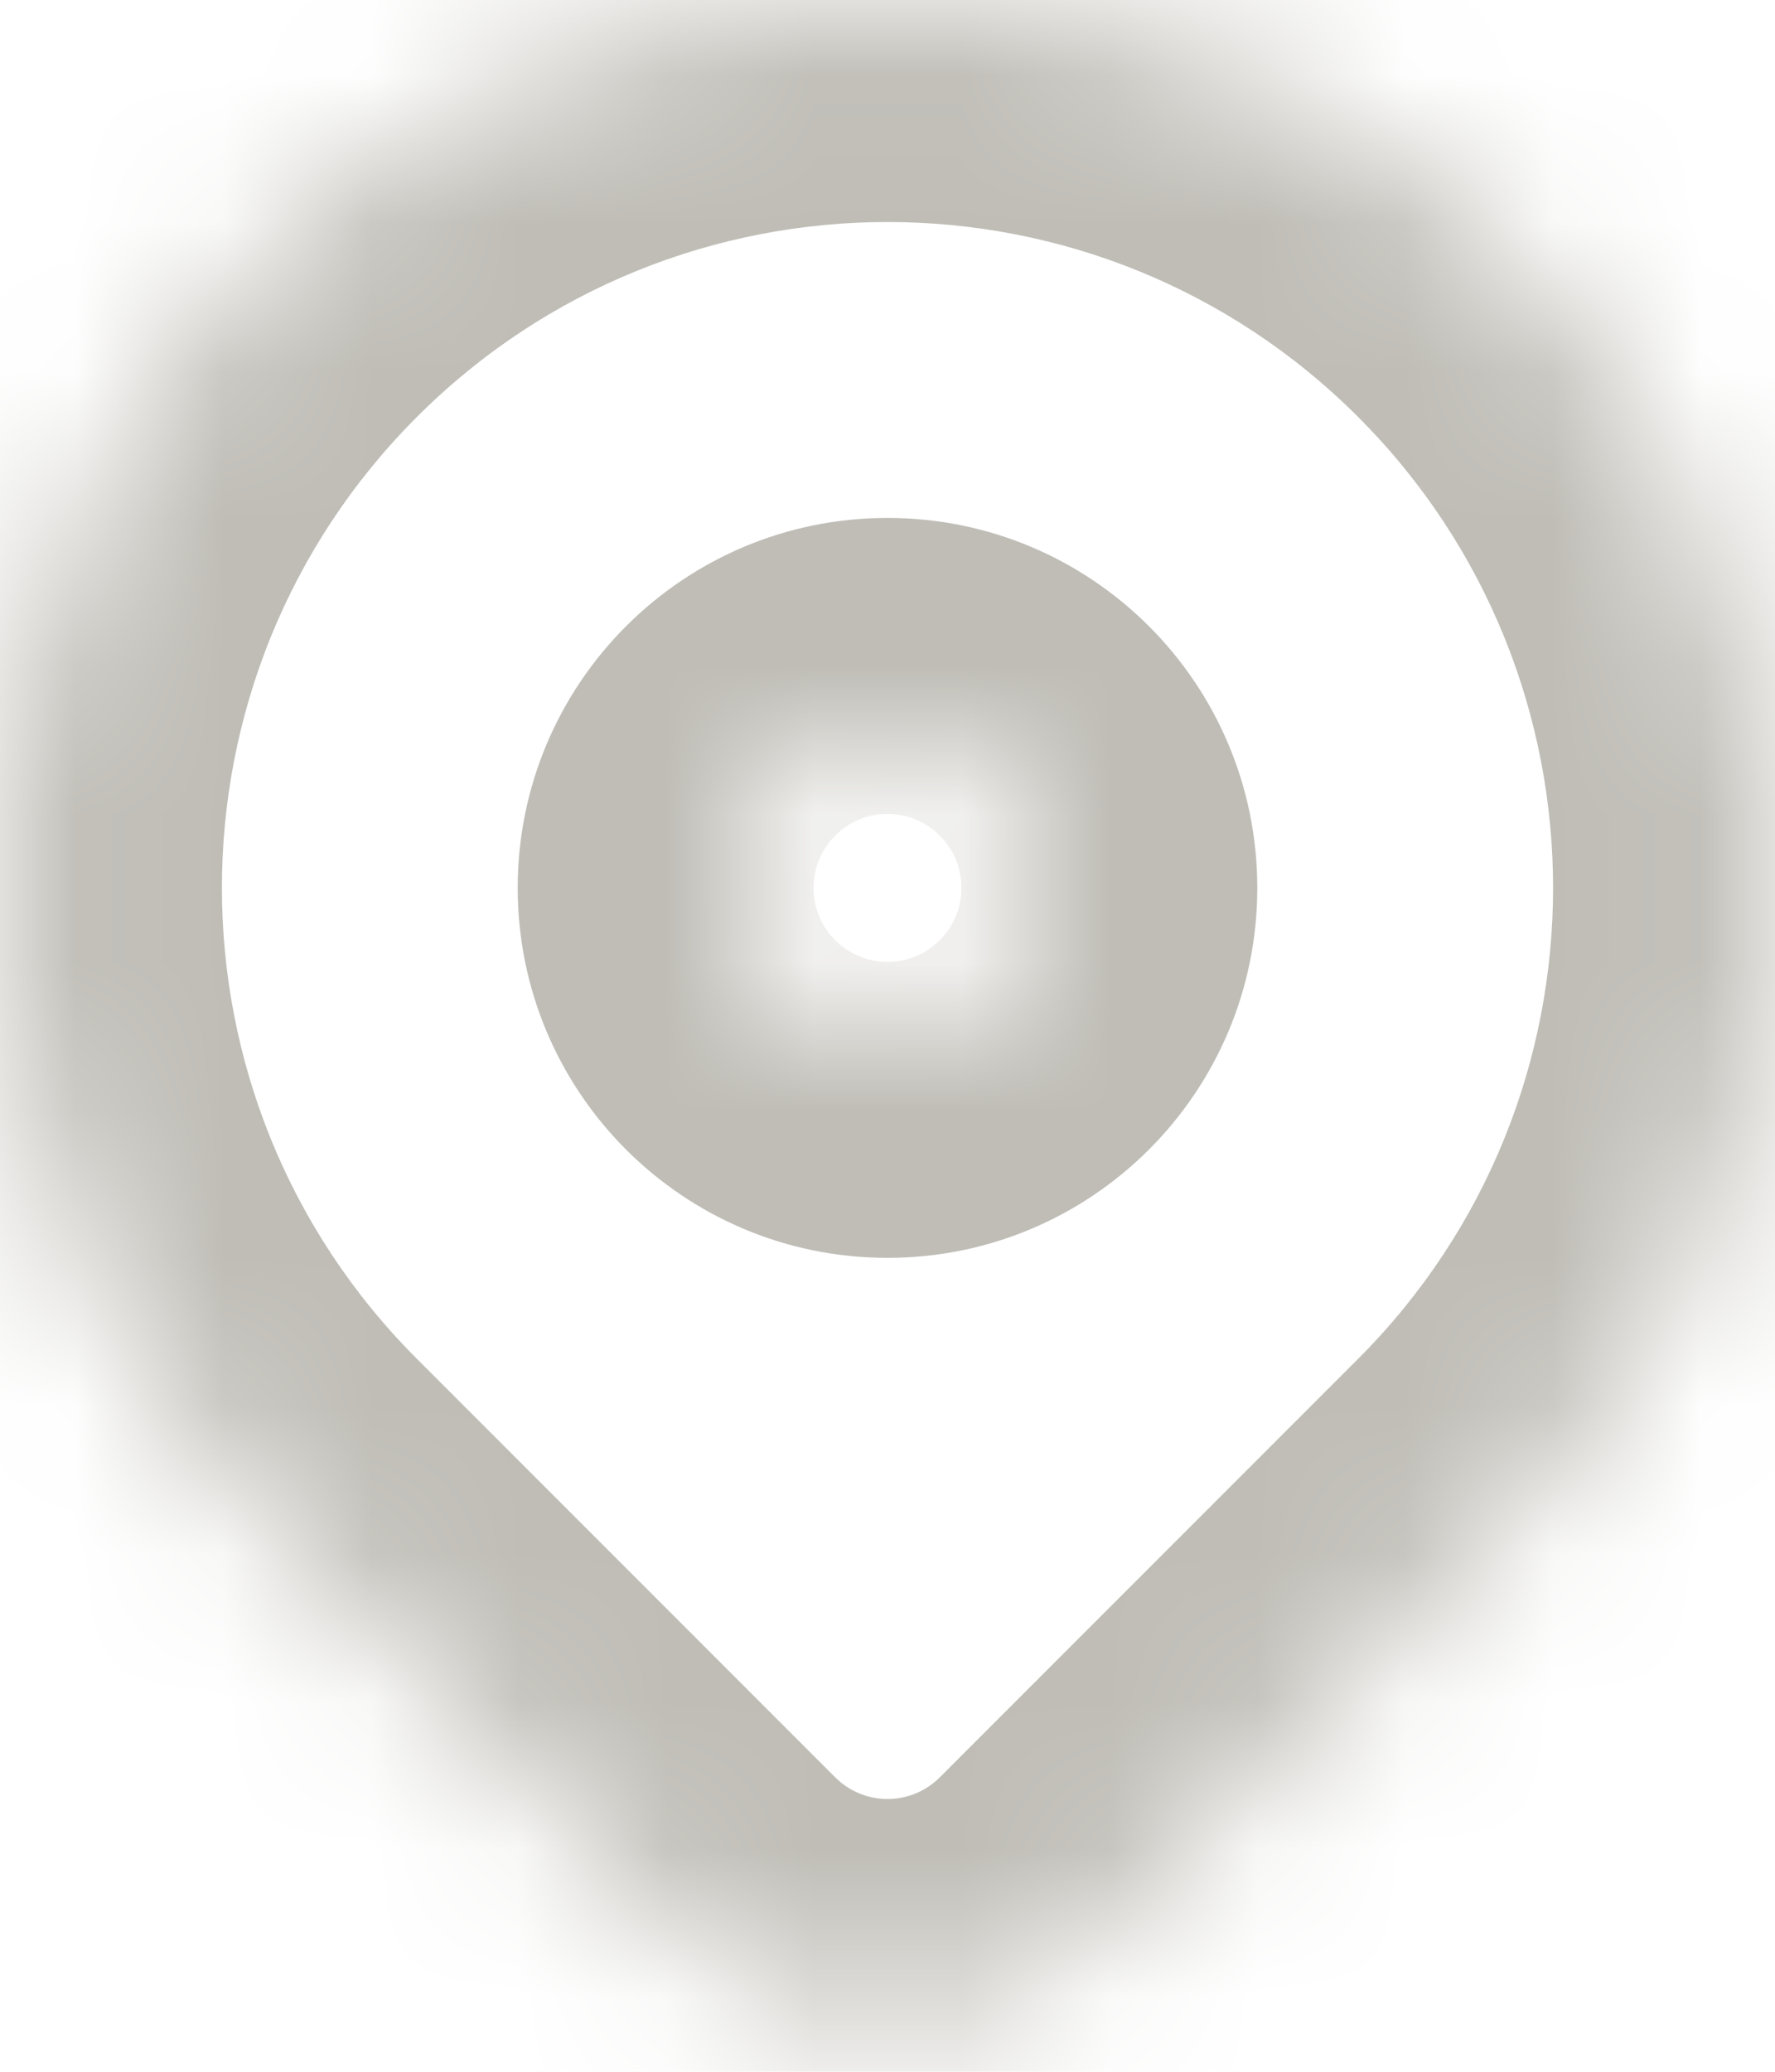 <svg width="12" height="14" viewBox="0 0 12 14" fill="none" xmlns="http://www.w3.org/2000/svg">
<mask id="path-1-inside-1_672_4827" fill="white">
<path fill-rule="evenodd" clip-rule="evenodd" d="M10.243 10.243L7.414 13.071C6.633 13.852 5.367 13.852 4.586 13.071L1.757 10.243C-0.586 7.899 -0.586 4.101 1.757 1.757C4.101 -0.586 7.899 -0.586 10.243 1.757C12.586 4.101 12.586 7.899 10.243 10.243ZM6 7C6.552 7 7 6.552 7 6C7 5.448 6.552 5 6 5C5.448 5 5 5.448 5 6C5 6.552 5.448 7 6 7Z"/>
</mask>
<path d="M7.414 13.071L8.475 14.132L8.475 14.132L7.414 13.071ZM10.243 10.243L9.182 9.182L10.243 10.243ZM4.586 13.071L5.646 12.01L4.586 13.071ZM1.757 10.243L2.818 9.182L1.757 10.243ZM1.757 1.757L0.697 0.697L1.757 1.757ZM10.243 1.757L9.182 2.818V2.818L10.243 1.757ZM8.475 14.132L11.303 11.303L9.182 9.182L6.354 12.01L8.475 14.132ZM3.525 14.132C4.892 15.499 7.108 15.499 8.475 14.132L6.354 12.01C6.158 12.206 5.842 12.206 5.646 12.01L3.525 14.132ZM0.697 11.303L3.525 14.132L5.646 12.01L2.818 9.182L0.697 11.303ZM0.697 0.697C-2.232 3.626 -2.232 8.374 0.697 11.303L2.818 9.182C1.061 7.425 1.061 4.575 2.818 2.818L0.697 0.697ZM11.303 0.697C8.374 -2.232 3.626 -2.232 0.697 0.697L2.818 2.818C4.575 1.061 7.425 1.061 9.182 2.818L11.303 0.697ZM11.303 11.303C14.232 8.374 14.232 3.626 11.303 0.697L9.182 2.818C10.939 4.575 10.939 7.425 9.182 9.182L11.303 11.303ZM5.5 6C5.5 5.724 5.724 5.5 6 5.5V8.5C7.381 8.5 8.5 7.381 8.5 6H5.5ZM6 6.5C5.724 6.5 5.5 6.276 5.5 6H8.5C8.5 4.619 7.381 3.5 6 3.5V6.5ZM6.5 6C6.5 6.276 6.276 6.5 6 6.5V3.5C4.619 3.5 3.5 4.619 3.5 6H6.5ZM6 5.5C6.276 5.5 6.5 5.724 6.5 6H3.5C3.5 7.381 4.619 8.5 6 8.5V5.5Z" fill="#BFBDB6" mask="url(#path-1-inside-1_672_4827)"/>
</svg>
